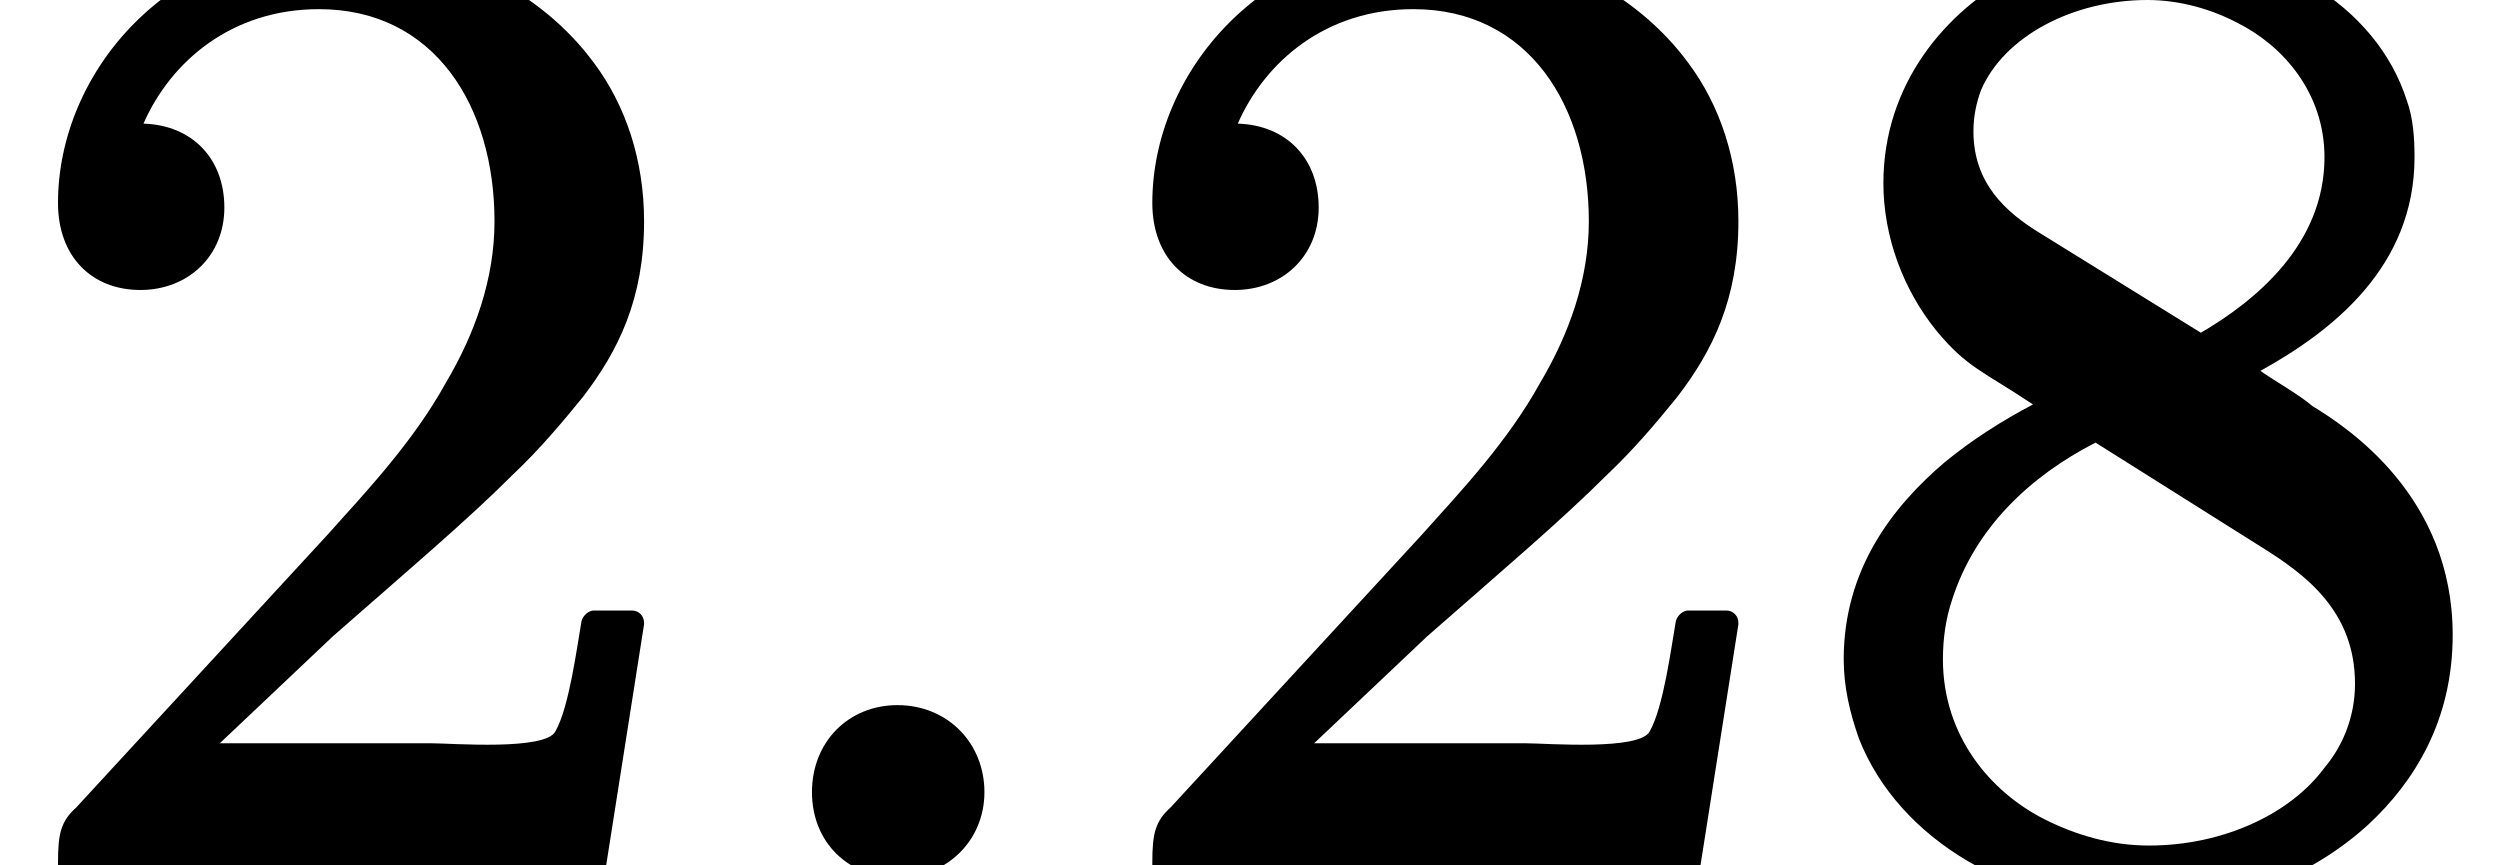 <?xml version='1.0' encoding='UTF-8'?>
<!-- This file was generated by dvisvgm 3.4 -->
<svg version='1.1' xmlns='http://www.w3.org/2000/svg' xmlns:xlink='http://www.w3.org/1999/xlink' width='16.38pt' height='5.67pt' viewBox='0 -5.67 16.38 5.67'>
<defs>
<path id='g9-58' d='M1.27-1.05C.95-1.05 .71-.81 .71-.48S.95 .08 1.27 .08S1.84-.16 1.84-.48S1.6-1.05 1.27-1.05Z'/>
<path id='g10-50' d='M.92-3.77C1.23-3.77 1.47-3.99 1.47-4.31C1.47-4.63 1.26-4.85 .94-4.86C1.12-5.27 1.52-5.61 2.09-5.61C2.85-5.61 3.24-4.97 3.24-4.22C3.24-3.84 3.11-3.48 2.92-3.16C2.71-2.78 2.41-2.46 2.14-2.16L.5-.38C.4-.29 .38-.21 .38-.02C.38-.01 .38-.01 .38 0C.38 .04 .41 .08 .46 .08H3.89C3.93 .08 3.96 .05 3.97 .01L4.22-1.58C4.22-1.58 4.22-1.59 4.22-1.59C4.22-1.63 4.19-1.67 4.14-1.67H3.89C3.86-1.67 3.82-1.64 3.81-1.6C3.78-1.43 3.73-1.04 3.64-.88C3.58-.75 2.96-.8 2.83-.8H1.44L2.18-1.5C2.67-1.93 3.06-2.26 3.36-2.56C3.54-2.73 3.69-2.91 3.82-3.07C4.05-3.37 4.22-3.71 4.22-4.22C4.22-4.62 4.1-4.98 3.89-5.26C3.55-5.72 2.95-6.05 2.19-6.05C1.11-6.05 .38-5.2 .38-4.34C.38-3.99 .6-3.77 .92-3.77Z'/>
<path id='g10-56' d='M3.65-1.19C3.65-.96 3.56-.77 3.45-.64C3.23-.34 2.79-.13 2.3-.13C2.05-.13 1.82-.2 1.62-.3C1.26-.48 .95-.85 .95-1.35C.95-1.49 .97-1.62 1.01-1.74C1.16-2.21 1.52-2.55 1.95-2.77L3.03-2.09C3.32-1.91 3.65-1.67 3.65-1.19ZM2.64-3.49L1.59-4.14C1.36-4.28 1.15-4.47 1.15-4.81C1.15-4.91 1.17-5 1.2-5.08C1.35-5.43 1.8-5.67 2.29-5.67C2.5-5.67 2.71-5.61 2.88-5.52C3.18-5.37 3.45-5.06 3.45-4.64C3.45-4.07 3-3.7 2.64-3.49ZM2.3 .28C2.85 .28 3.37 .07 3.74-.27C4.04-.55 4.29-.95 4.29-1.51C4.29-2.42 3.6-2.87 3.37-3.01C3.29-3.08 3.13-3.17 3.03-3.24C3.5-3.5 4.04-3.92 4.04-4.64C4.04-4.77 4.03-4.9 3.99-5.01C3.79-5.64 3.1-6.05 2.31-6.05C1.99-6.05 1.69-5.97 1.43-5.84C.97-5.6 .56-5.12 .56-4.47C.56-4.12 .69-3.77 .91-3.5C1.11-3.26 1.21-3.24 1.54-3.02C1.33-2.91 1.13-2.78 .96-2.64C.62-2.35 .3-1.94 .3-1.35C.3-1.17 .34-1 .4-.83C.66-.17 1.41 .28 2.3 .28Z'/>
</defs>
<g id='page8127'>
<use x='0' y='0' xlink:href='#g10-50'/>
<use x='4.61' y='0' xlink:href='#g9-58'/>
<use x='7.17' y='0' xlink:href='#g10-50'/>
<use x='11.78' y='0' xlink:href='#g10-56'/>
</g>
</svg>